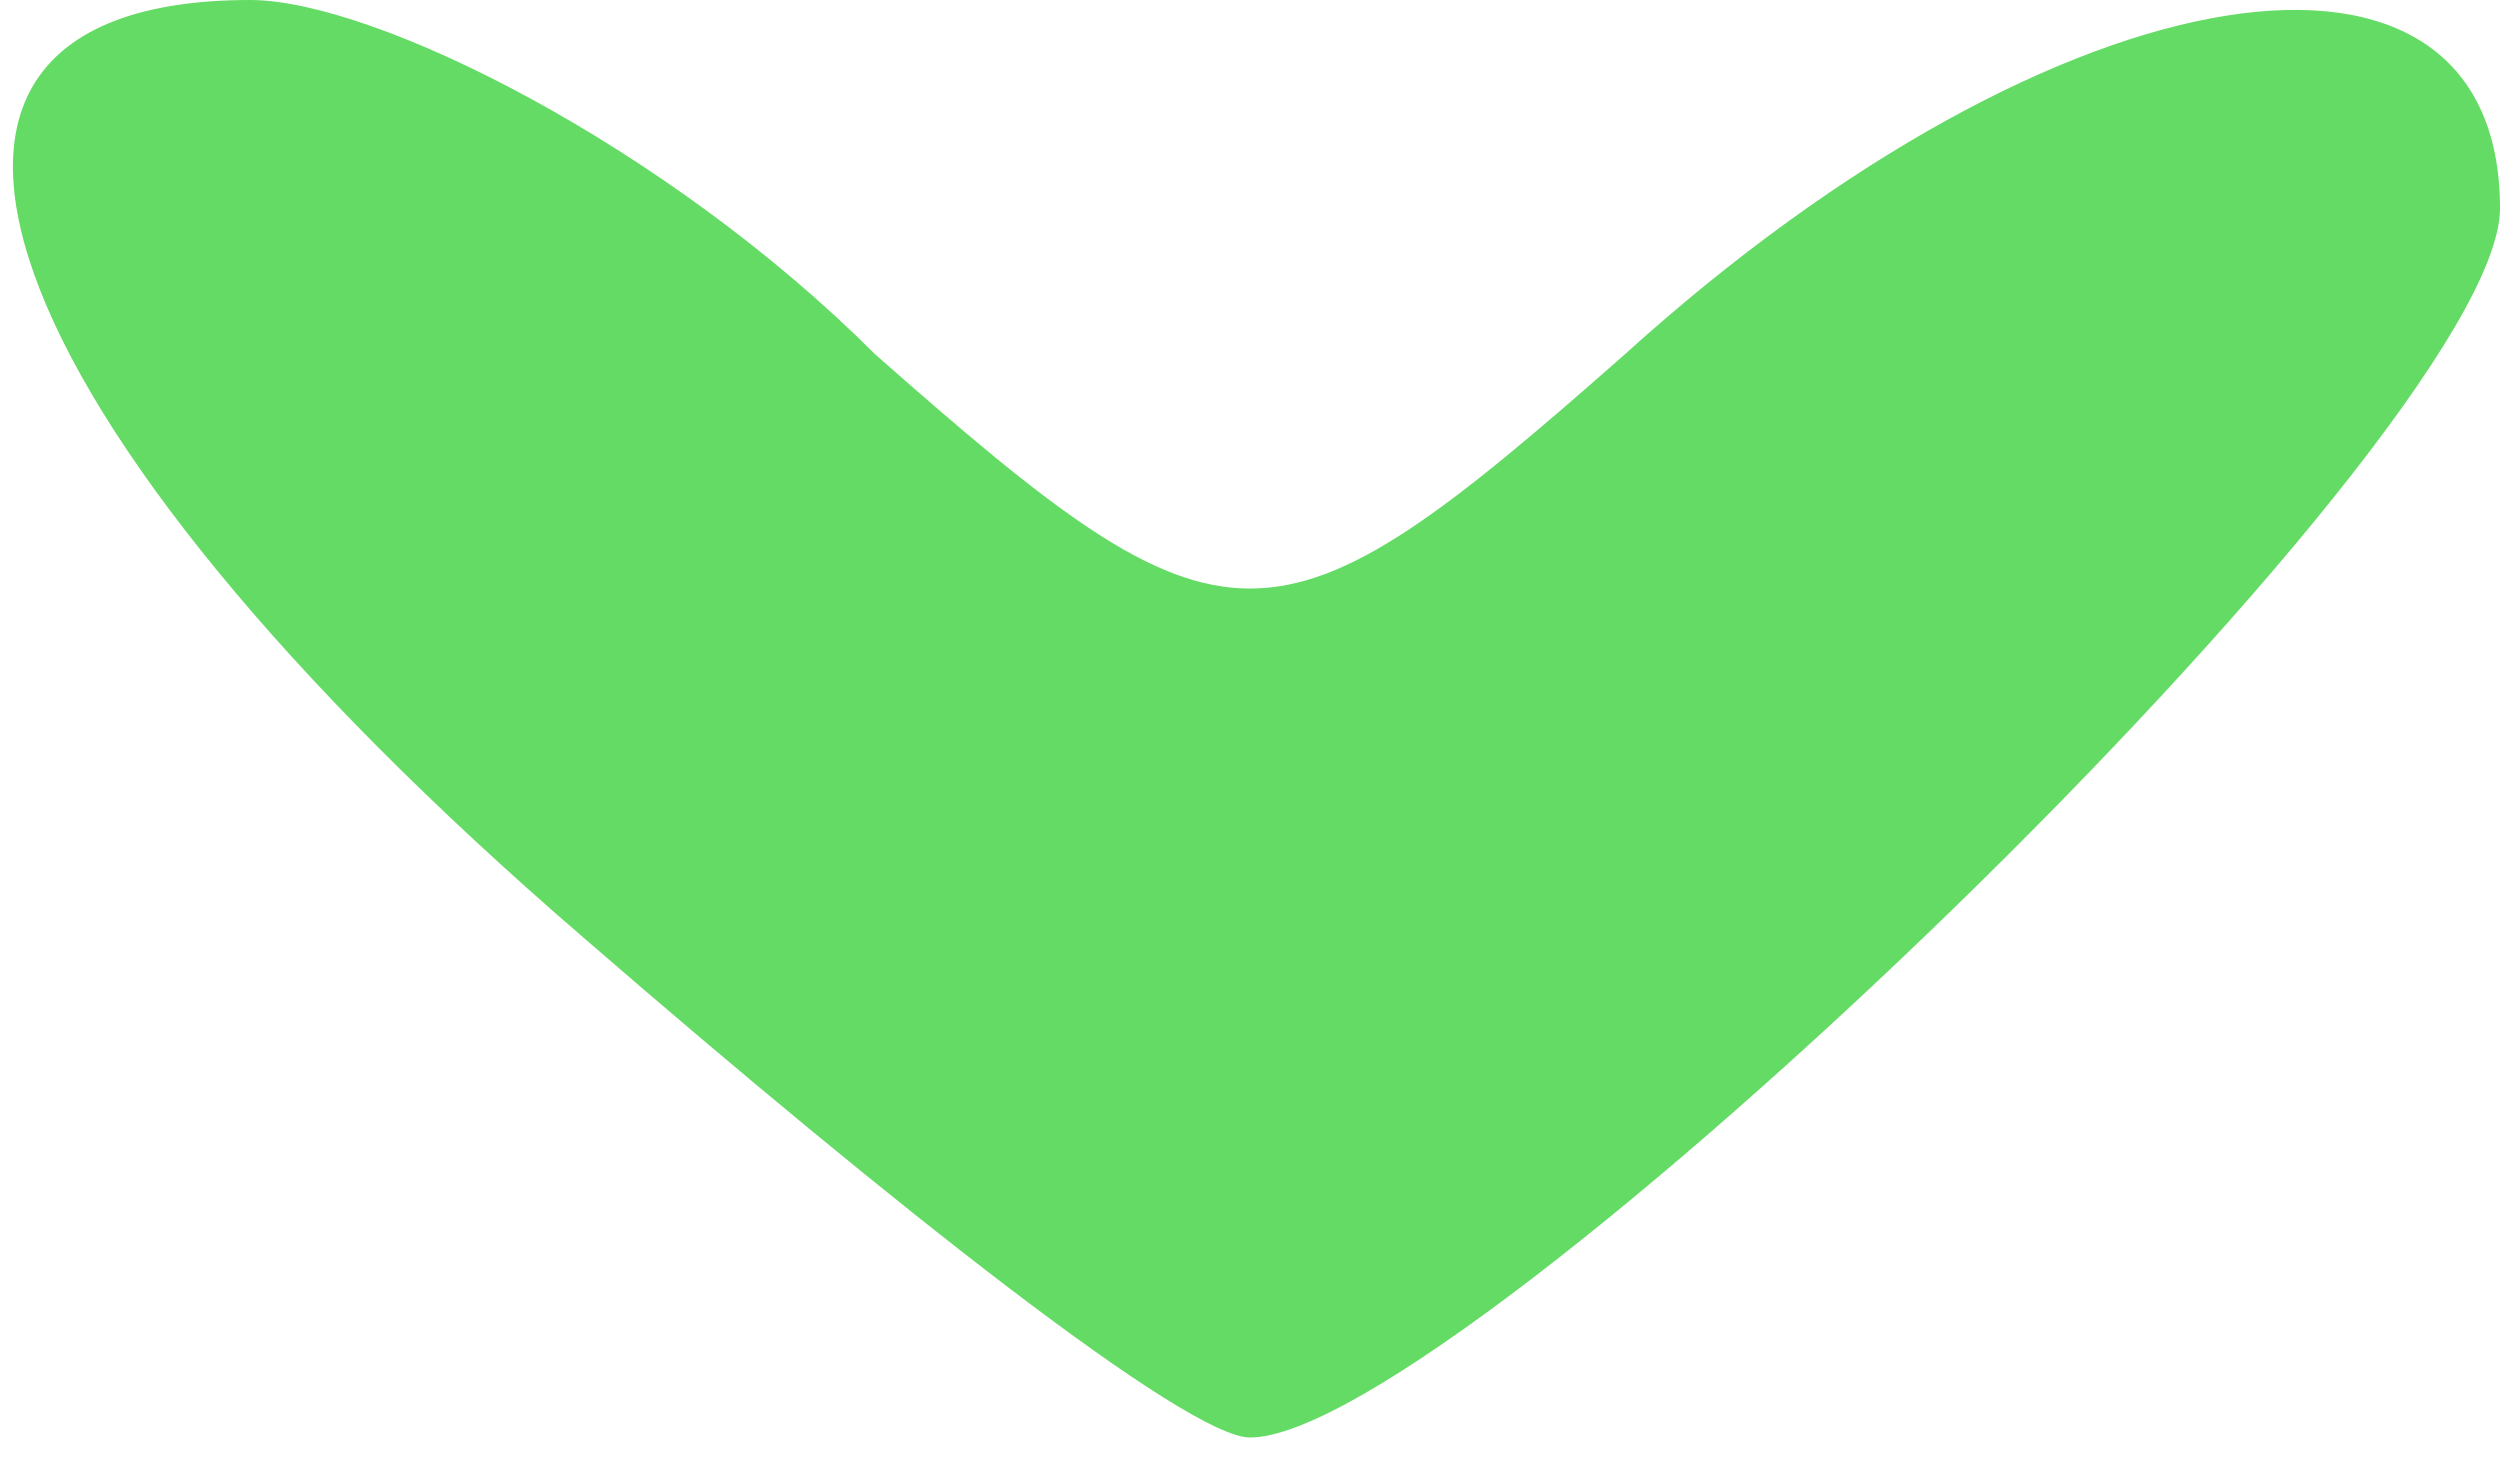 <!DOCTYPE svg PUBLIC "-//W3C//DTD SVG 20010904//EN" "http://www.w3.org/TR/2001/REC-SVG-20010904/DTD/svg10.dtd">
<svg  fill="#64db65" version="1.0" xmlns="http://www.w3.org/2000/svg" width="12px" height="7px" viewBox="0 0 120 70" preserveAspectRatio="xMidYMid meet">
<g id="layer101" stroke="none">
 <path d="M28 45 c-29 -25 -36 -45 -16 -45 6 0 20 7 30 17 17 15 19 15 36 0 21 -19 42 -22 42 -7 0 11 -50 59 -60 59 -3 0 -17 -11 -32 -24z"/>
 </g>

</svg>